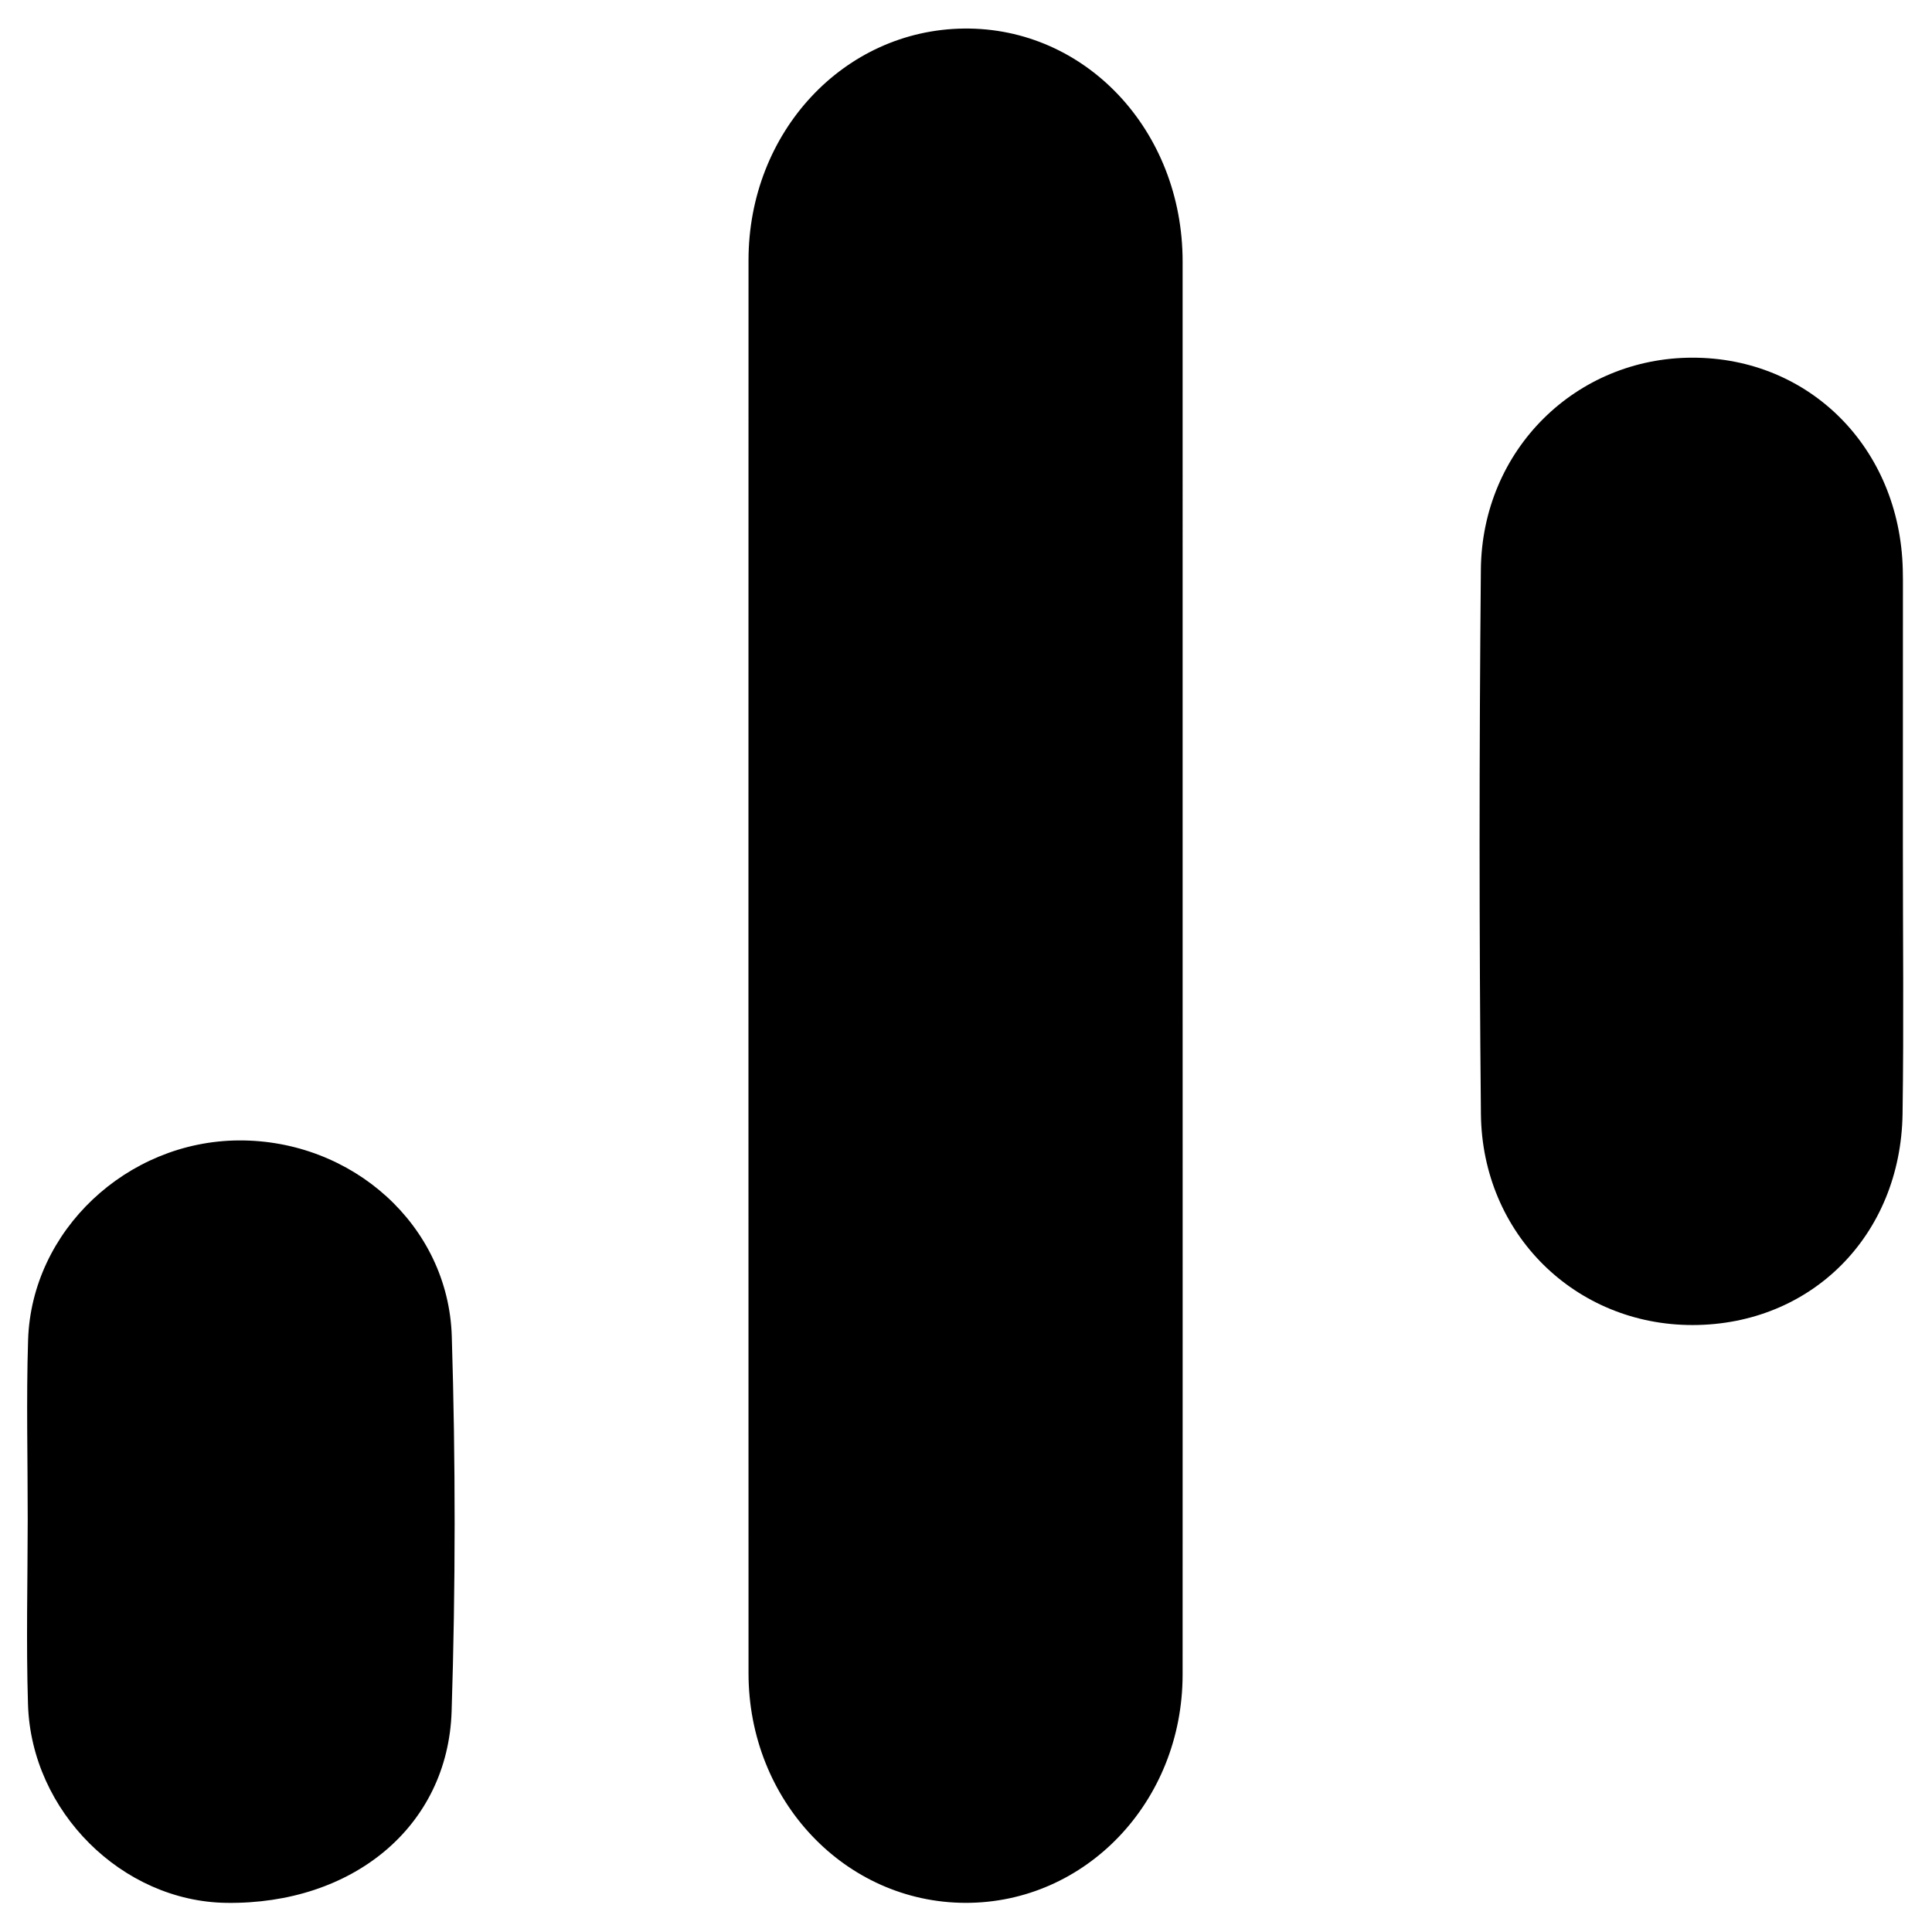 <?xml version="1.0" encoding="iso-8859-1"?>
<!-- Generator: Adobe Illustrator 19.0.0, SVG Export Plug-In . SVG Version: 6.00 Build 0)  -->
<svg version="1.1" id="Layer_1" xmlns="http://www.w3.org/2000/svg" xmlns:xlink="http://www.w3.org/1999/xlink" x="0px" y="0px"
	 viewBox="0 0 500 500" style="enable-background:new 0 0 500 500;" xml:space="preserve">
<path d="M306.066,251.211c0,60.725,0.018,121.45-0.007,182.176c-0.014,32.87-25.068,59.153-56.223,59.07
	c-31.116-0.083-56.111-26.464-56.119-59.399c-0.029-121.907-0.026-243.814-0.002-365.721C193.72,34.175,218.397,7.718,249.5,7.389
	c31.46-0.333,56.555,26.391,56.562,60.277C306.075,128.848,306.066,190.029,306.066,251.211z M492.477,150.072
	c0-0.912-0.019-1.824-0.041-2.736c-0.779-31.353-24.074-54.787-54.444-54.769c-30.136,0.018-54.453,23.813-54.744,54.809
	c-0.44,46.964-0.452,93.938,0.011,140.902c0.306,31.114,24.488,54.663,54.783,54.64c30.673-0.023,53.874-23.133,54.339-54.679
	c0.343-23.251,0.067-46.511,0.082-69.767C492.478,195.672,492.479,172.872,492.477,150.072z M7.246,441.124
	c0.865,27.723,24.399,50.969,51.343,51.334c32.656,0.442,57.337-19.711,58.29-49.564c1.032-32.319,1.032-64.72,0.044-97.042
	c-0.881-28.849-25.879-50.907-55.177-50.71c-28.903,0.194-53.574,23.318-54.475,51.623C6.78,362.248,7.185,377.761,7.17,393.26
	C7.156,409.216,6.749,425.184,7.246,441.124z"/>
</svg>
